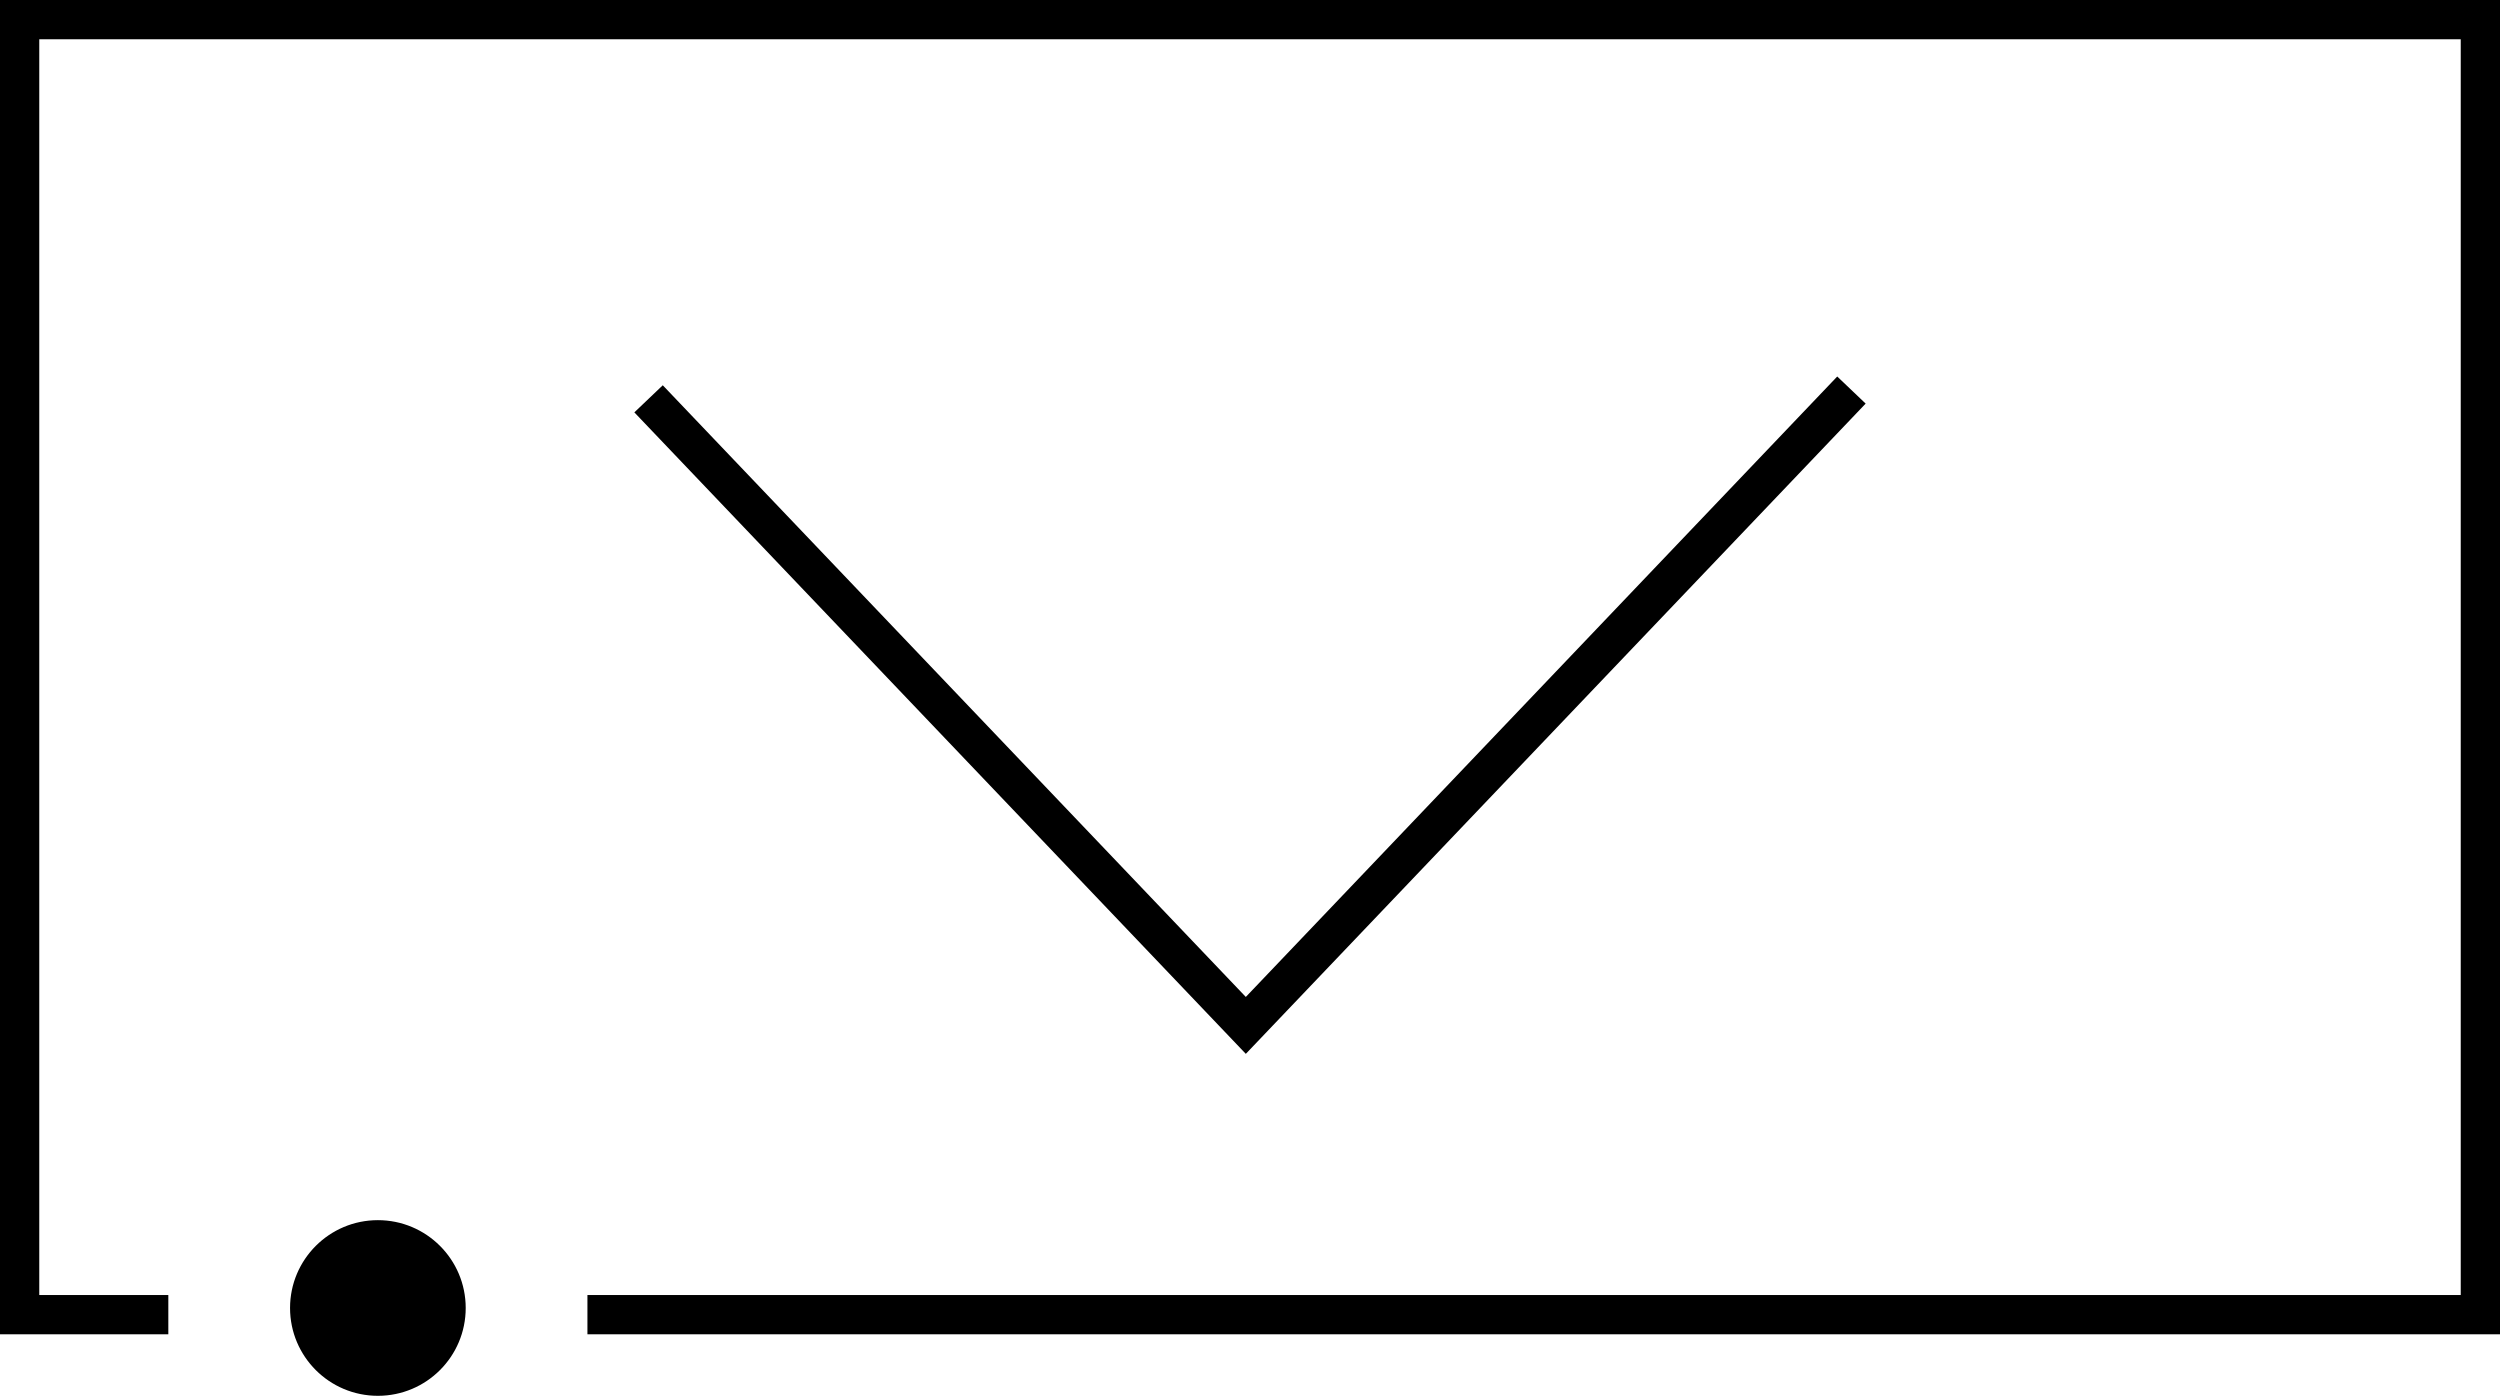 <svg xmlns="http://www.w3.org/2000/svg" viewBox="0 0 191 106.64"><defs><style>.cls-1{fill:none;stroke:#000;stroke-miterlimit:10;stroke-width:3px;}</style></defs><title>Scroll down</title><g id="Capa_2" data-name="Capa 2"><g id="Capa_1-2" data-name="Capa 1"><polyline class="cls-1" points="12.86 100.44 1.5 100.44 1.5 1.5 189.5 1.5 189.5 100.44 44.88 100.44"/><circle cx="28.87" cy="99.93" r="6.71"/><polyline class="cls-1" points="49.55 30.47 95.18 78.34 141.45 29.8"/></g></g></svg>